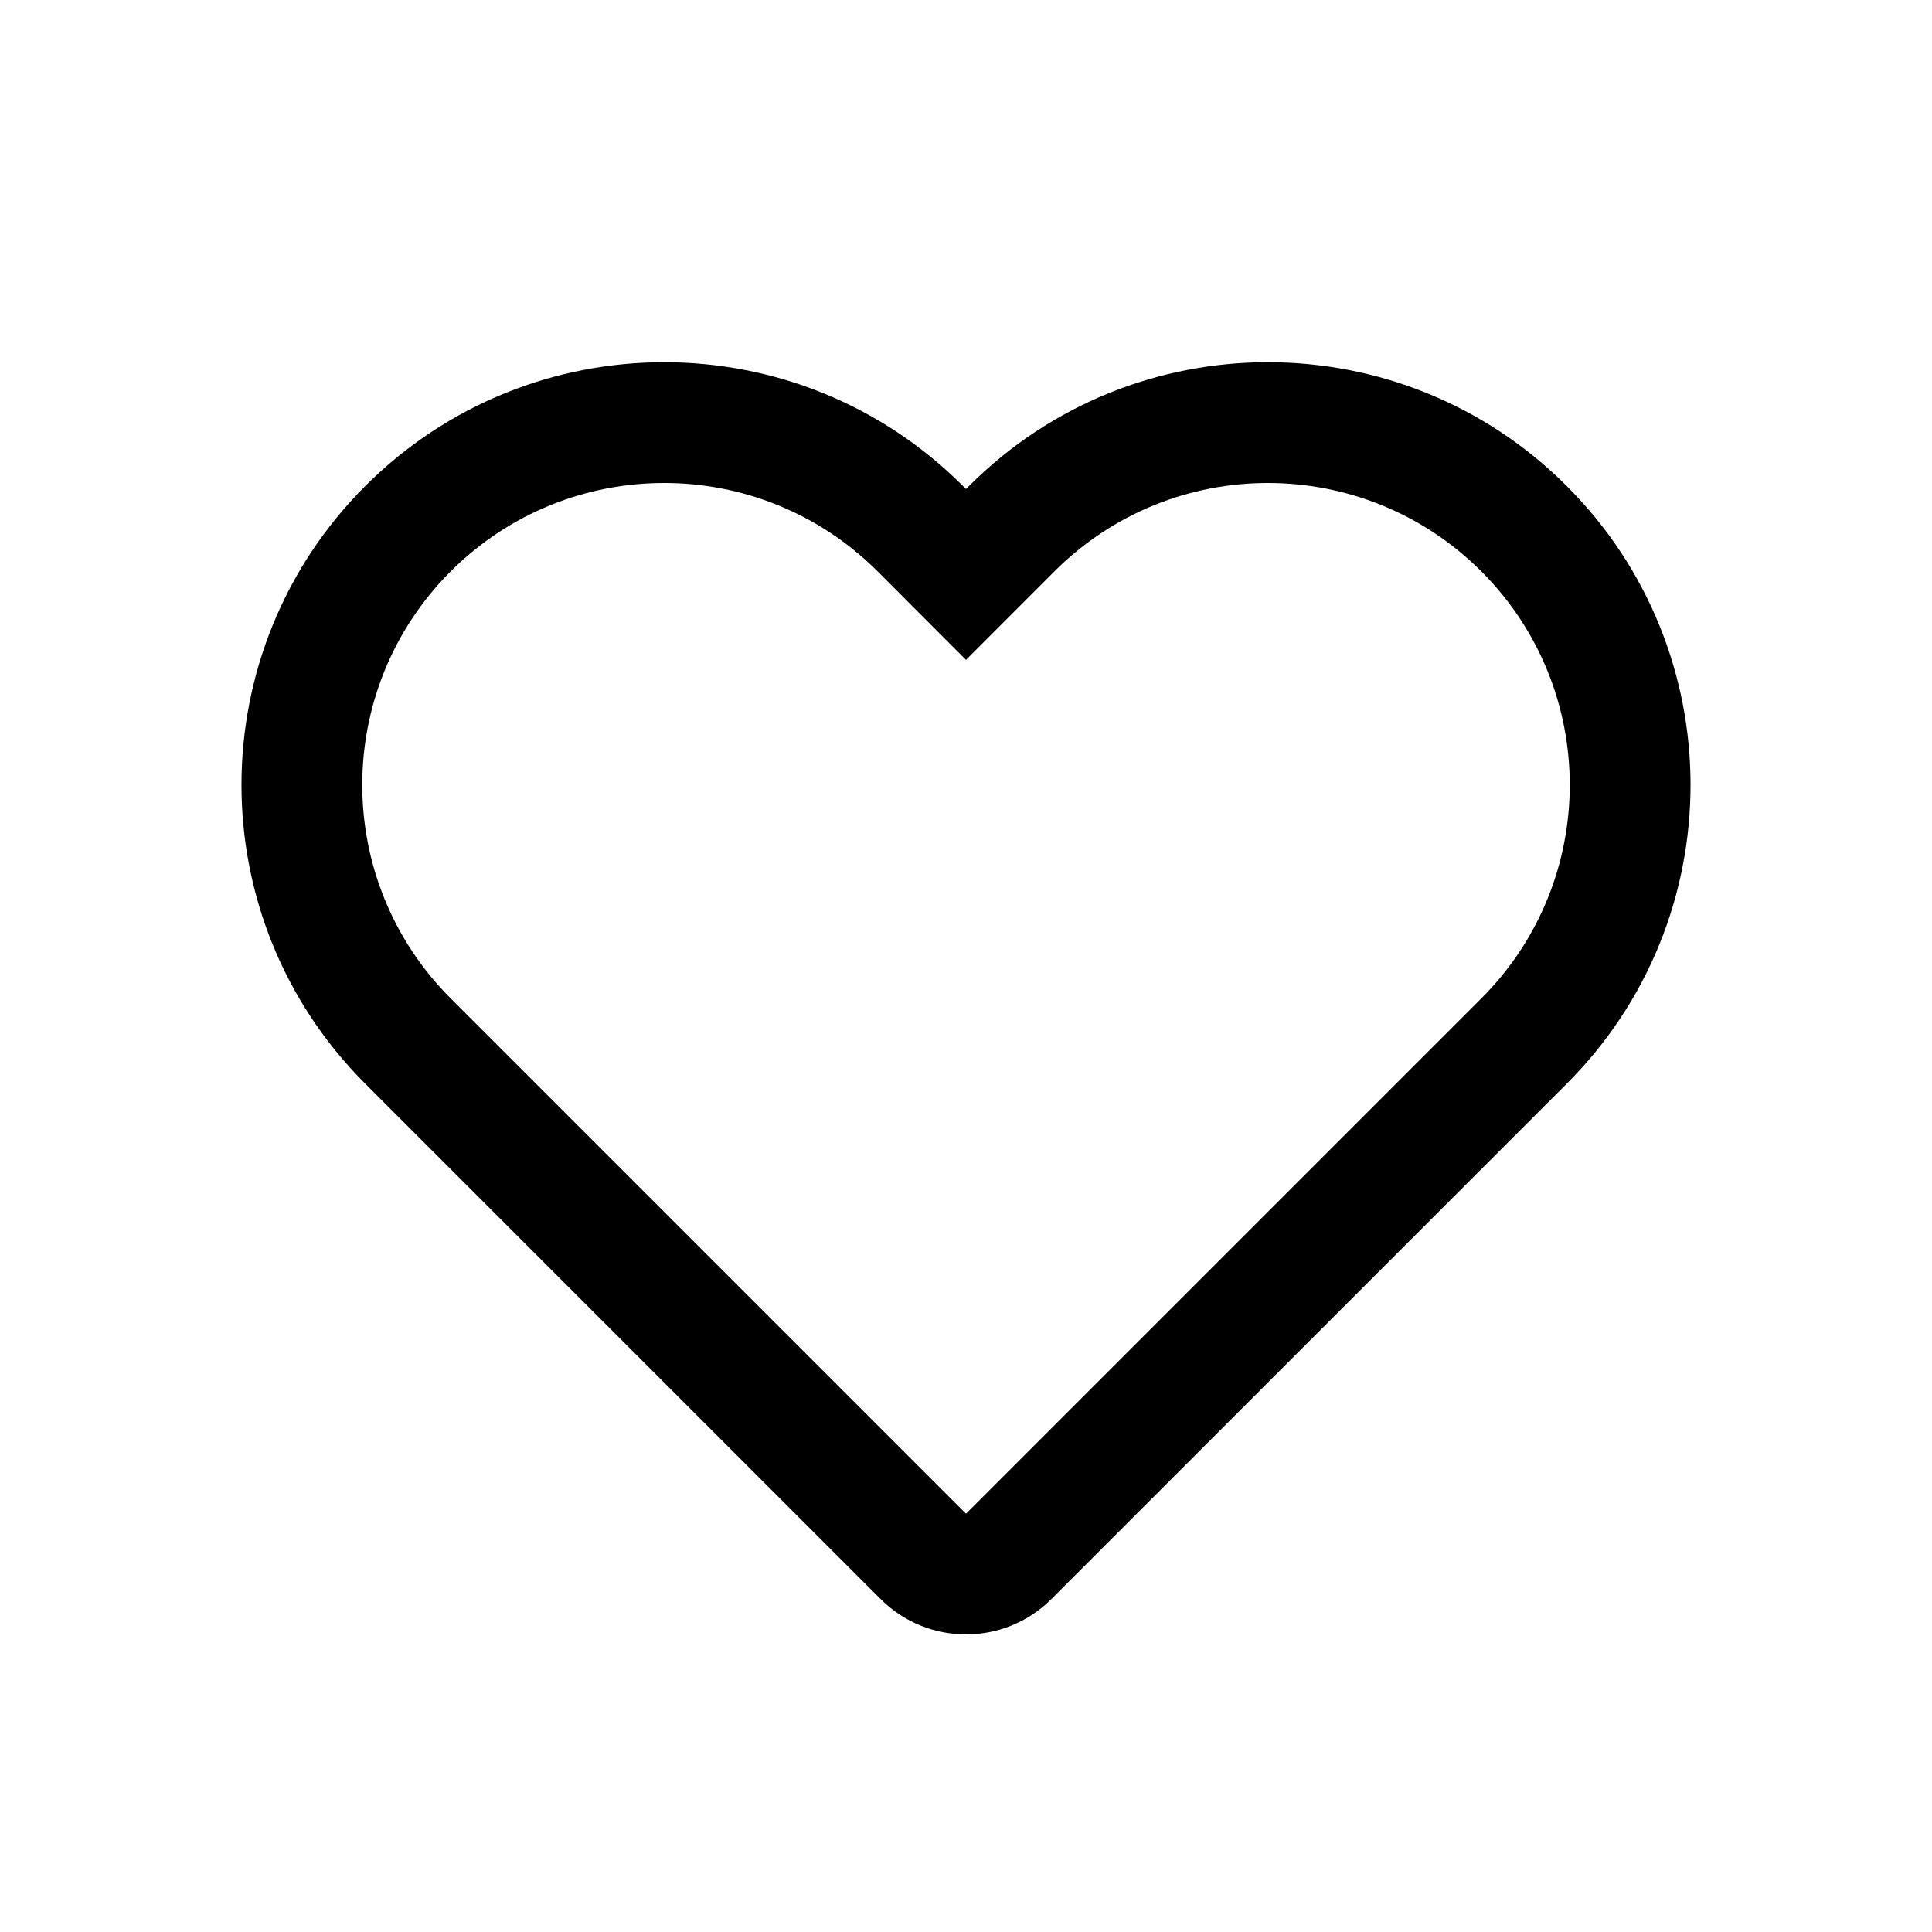<svg width="16" height="16" viewBox="0 0 16 16" fill="none" xmlns="http://www.w3.org/2000/svg">
<path fill-rule="evenodd" clip-rule="evenodd" d="M3.732 8.268C2.756 7.292 2.756 5.709 3.732 4.732C4.709 3.756 6.291 3.756 7.268 4.732L8 5.465L8.732 4.732C9.709 3.756 11.291 3.756 12.268 4.732C13.244 5.709 13.244 7.292 12.268 8.268L8 12.536L3.732 8.268ZM8 4.05L8.025 4.025C9.392 2.658 11.608 2.658 12.975 4.025C14.342 5.392 14.342 7.608 12.975 8.975L8.707 13.243C8.317 13.633 7.683 13.633 7.293 13.243L3.025 8.975C1.658 7.608 1.658 5.392 3.025 4.025C4.392 2.658 6.608 2.658 7.975 4.025L8 4.05Z" fill="currentColor" />
</svg>
